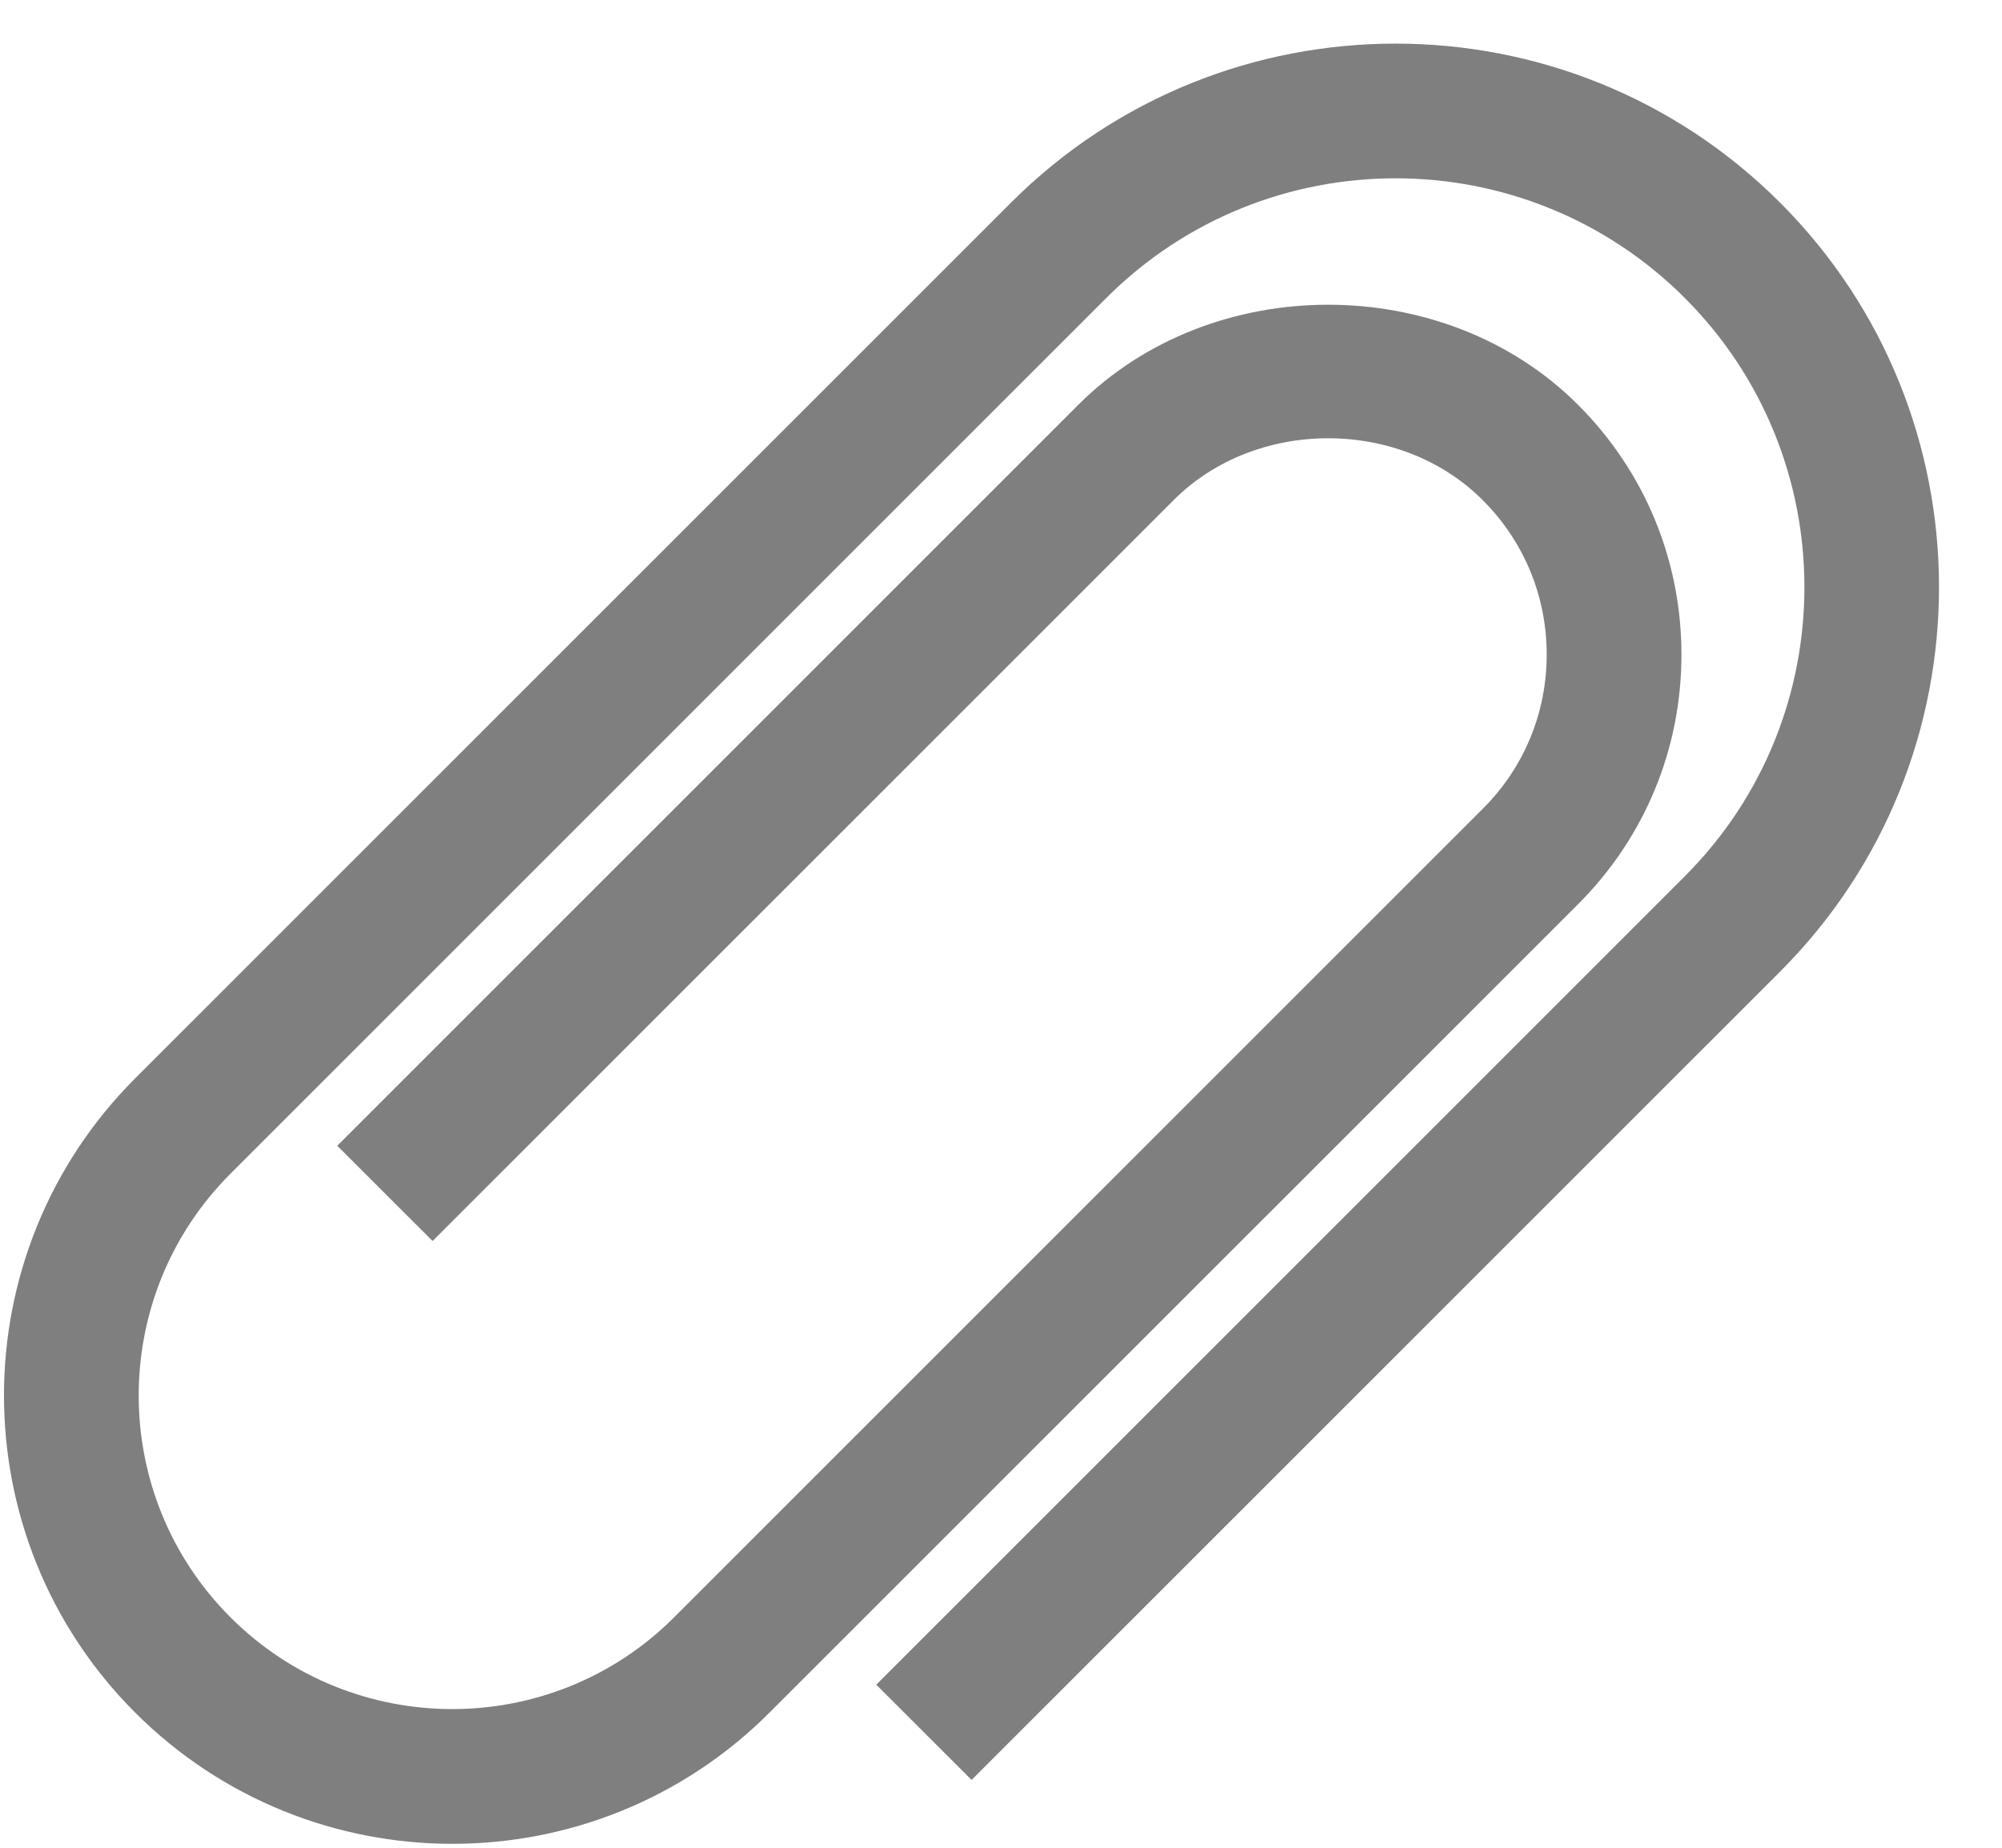 <svg width="26" height="24" viewBox="0 0 26 24" fill="none" xmlns="http://www.w3.org/2000/svg">
<path d="M11.38 21.882L12.618 23.119L23.118 12.62C25.87 9.867 25.87 5.385 23.118 2.632C20.363 -0.122 15.885 -0.122 13.13 2.632L1.755 14.007C-0.516 16.279 -0.516 19.973 1.755 22.244C2.889 23.378 4.382 23.949 5.875 23.949C7.368 23.949 8.859 23.38 9.994 22.244L20.494 11.745C21.361 10.878 21.837 9.727 21.837 8.502C21.837 7.277 21.361 6.125 20.493 5.257C18.76 3.525 15.738 3.525 14.005 5.257L4.38 14.882L5.618 16.119L15.243 6.495C16.312 5.425 18.186 5.425 19.255 6.495C19.791 7.03 20.087 7.742 20.087 8.502C20.087 9.261 19.791 9.974 19.255 10.507L8.755 21.007C7.166 22.596 4.582 22.596 2.993 21.007C1.404 19.418 1.404 16.834 2.993 15.245L14.368 3.87C16.44 1.798 19.808 1.798 21.88 3.87C23.952 5.942 23.952 9.31 21.88 11.382L11.38 21.882Z" fill="black" fill-opacity="0.5"/>
</svg>

